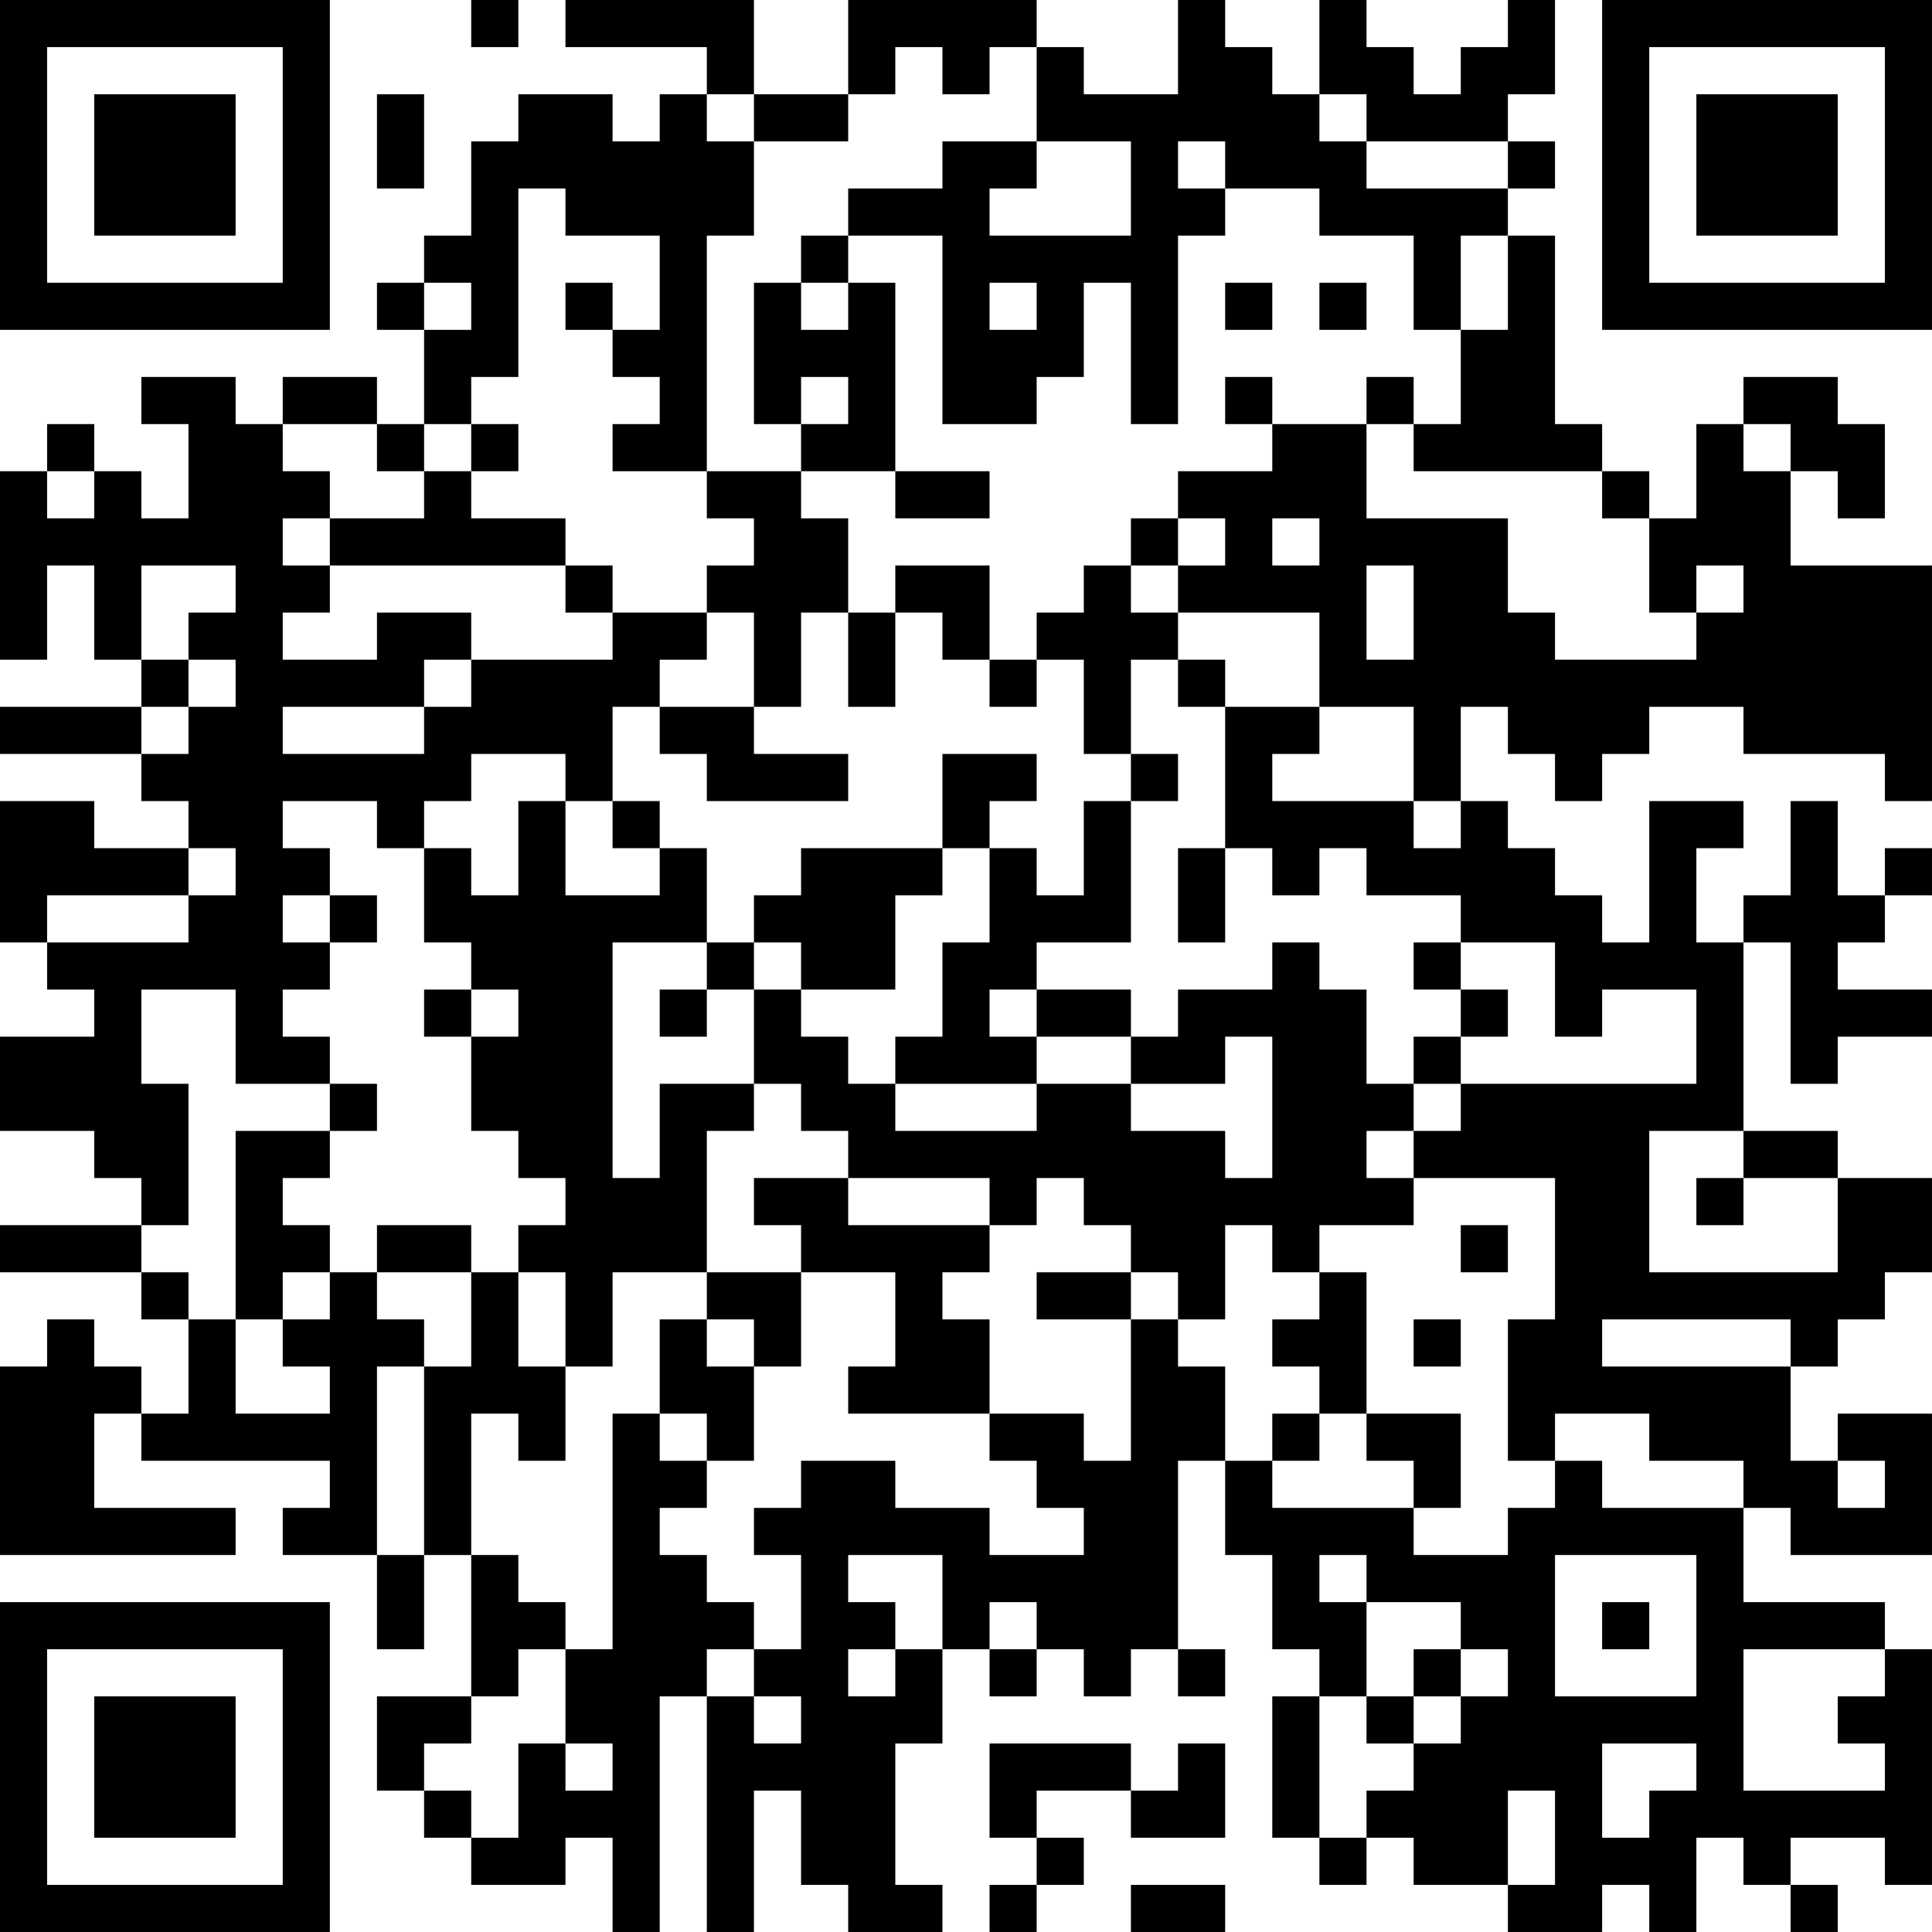<?xml version="1.0" encoding="UTF-8"?>
<svg xmlns="http://www.w3.org/2000/svg" version="1.1" width="200" height="200" viewBox="0 0 200 200"><rect x="0" y="0" width="200" height="200" fill="#ffffff"/><g transform="scale(4.878)"><g transform="translate(0,0)"><path fill-rule="evenodd" d="M10 0L10 1L11 1L11 0ZM12 0L12 1L15 1L15 2L14 2L14 3L13 3L13 2L11 2L11 3L10 3L10 5L9 5L9 6L8 6L8 7L9 7L9 9L8 9L8 8L6 8L6 9L5 9L5 8L3 8L3 9L4 9L4 11L3 11L3 10L2 10L2 9L1 9L1 10L0 10L0 14L1 14L1 12L2 12L2 14L3 14L3 15L0 15L0 16L3 16L3 17L4 17L4 18L2 18L2 17L0 17L0 20L1 20L1 21L2 21L2 22L0 22L0 24L2 24L2 25L3 25L3 26L0 26L0 27L3 27L3 28L4 28L4 30L3 30L3 29L2 29L2 28L1 28L1 29L0 29L0 33L5 33L5 32L2 32L2 30L3 30L3 31L7 31L7 32L6 32L6 33L8 33L8 35L9 35L9 33L10 33L10 36L8 36L8 38L9 38L9 39L10 39L10 40L12 40L12 39L13 39L13 41L14 41L14 36L15 36L15 41L16 41L16 38L17 38L17 40L18 40L18 41L20 41L20 40L19 40L19 37L20 37L20 35L21 35L21 36L22 36L22 35L23 35L23 36L24 36L24 35L25 35L25 36L26 36L26 35L25 35L25 31L26 31L26 33L27 33L27 35L28 35L28 36L27 36L27 39L28 39L28 40L29 40L29 39L30 39L30 40L32 40L32 41L34 41L34 40L35 40L35 41L36 41L36 39L37 39L37 40L38 40L38 41L39 41L39 40L38 40L38 39L40 39L40 40L41 40L41 35L40 35L40 34L37 34L37 32L38 32L38 33L41 33L41 30L39 30L39 31L38 31L38 29L39 29L39 28L40 28L40 27L41 27L41 25L39 25L39 24L37 24L37 20L38 20L38 23L39 23L39 22L41 22L41 21L39 21L39 20L40 20L40 19L41 19L41 18L40 18L40 19L39 19L39 17L38 17L38 19L37 19L37 20L36 20L36 18L37 18L37 17L35 17L35 20L34 20L34 19L33 19L33 18L32 18L32 17L31 17L31 15L32 15L32 16L33 16L33 17L34 17L34 16L35 16L35 15L37 15L37 16L40 16L40 17L41 17L41 12L38 12L38 10L39 10L39 11L40 11L40 9L39 9L39 8L37 8L37 9L36 9L36 11L35 11L35 10L34 10L34 9L33 9L33 5L32 5L32 4L33 4L33 3L32 3L32 2L33 2L33 0L32 0L32 1L31 1L31 2L30 2L30 1L29 1L29 0L28 0L28 2L27 2L27 1L26 1L26 0L25 0L25 2L23 2L23 1L22 1L22 0L18 0L18 2L16 2L16 0ZM19 1L19 2L18 2L18 3L16 3L16 2L15 2L15 3L16 3L16 5L15 5L15 10L13 10L13 9L14 9L14 8L13 8L13 7L14 7L14 5L12 5L12 4L11 4L11 8L10 8L10 9L9 9L9 10L8 10L8 9L6 9L6 10L7 10L7 11L6 11L6 12L7 12L7 13L6 13L6 14L8 14L8 13L10 13L10 14L9 14L9 15L6 15L6 16L9 16L9 15L10 15L10 14L13 14L13 13L15 13L15 14L14 14L14 15L13 15L13 17L12 17L12 16L10 16L10 17L9 17L9 18L8 18L8 17L6 17L6 18L7 18L7 19L6 19L6 20L7 20L7 21L6 21L6 22L7 22L7 23L5 23L5 21L3 21L3 23L4 23L4 26L3 26L3 27L4 27L4 28L5 28L5 30L7 30L7 29L6 29L6 28L7 28L7 27L8 27L8 28L9 28L9 29L8 29L8 33L9 33L9 29L10 29L10 27L11 27L11 29L12 29L12 31L11 31L11 30L10 30L10 33L11 33L11 34L12 34L12 35L11 35L11 36L10 36L10 37L9 37L9 38L10 38L10 39L11 39L11 37L12 37L12 38L13 38L13 37L12 37L12 35L13 35L13 30L14 30L14 31L15 31L15 32L14 32L14 33L15 33L15 34L16 34L16 35L15 35L15 36L16 36L16 37L17 37L17 36L16 36L16 35L17 35L17 33L16 33L16 32L17 32L17 31L19 31L19 32L21 32L21 33L23 33L23 32L22 32L22 31L21 31L21 30L23 30L23 31L24 31L24 28L25 28L25 29L26 29L26 31L27 31L27 32L30 32L30 33L32 33L32 32L33 32L33 31L34 31L34 32L37 32L37 31L35 31L35 30L33 30L33 31L32 31L32 28L33 28L33 25L30 25L30 24L31 24L31 23L36 23L36 21L34 21L34 22L33 22L33 20L31 20L31 19L29 19L29 18L28 18L28 19L27 19L27 18L26 18L26 15L28 15L28 16L27 16L27 17L30 17L30 18L31 18L31 17L30 17L30 15L28 15L28 13L25 13L25 12L26 12L26 11L25 11L25 10L27 10L27 9L29 9L29 11L32 11L32 13L33 13L33 14L36 14L36 13L37 13L37 12L36 12L36 13L35 13L35 11L34 11L34 10L30 10L30 9L31 9L31 7L32 7L32 5L31 5L31 7L30 7L30 5L28 5L28 4L26 4L26 3L25 3L25 4L26 4L26 5L25 5L25 9L24 9L24 6L23 6L23 8L22 8L22 9L20 9L20 5L18 5L18 4L20 4L20 3L22 3L22 4L21 4L21 5L24 5L24 3L22 3L22 1L21 1L21 2L20 2L20 1ZM8 2L8 4L9 4L9 2ZM28 2L28 3L29 3L29 4L32 4L32 3L29 3L29 2ZM17 5L17 6L16 6L16 9L17 9L17 10L15 10L15 11L16 11L16 12L15 12L15 13L16 13L16 15L14 15L14 16L15 16L15 17L18 17L18 16L16 16L16 15L17 15L17 13L18 13L18 15L19 15L19 13L20 13L20 14L21 14L21 15L22 15L22 14L23 14L23 16L24 16L24 17L23 17L23 19L22 19L22 18L21 18L21 17L22 17L22 16L20 16L20 18L17 18L17 19L16 19L16 20L15 20L15 18L14 18L14 17L13 17L13 18L14 18L14 19L12 19L12 17L11 17L11 19L10 19L10 18L9 18L9 20L10 20L10 21L9 21L9 22L10 22L10 24L11 24L11 25L12 25L12 26L11 26L11 27L12 27L12 29L13 29L13 27L15 27L15 28L14 28L14 30L15 30L15 31L16 31L16 29L17 29L17 27L19 27L19 29L18 29L18 30L21 30L21 28L20 28L20 27L21 27L21 26L22 26L22 25L23 25L23 26L24 26L24 27L22 27L22 28L24 28L24 27L25 27L25 28L26 28L26 26L27 26L27 27L28 27L28 28L27 28L27 29L28 29L28 30L27 30L27 31L28 31L28 30L29 30L29 31L30 31L30 32L31 32L31 30L29 30L29 27L28 27L28 26L30 26L30 25L29 25L29 24L30 24L30 23L31 23L31 22L32 22L32 21L31 21L31 20L30 20L30 21L31 21L31 22L30 22L30 23L29 23L29 21L28 21L28 20L27 20L27 21L25 21L25 22L24 22L24 21L22 21L22 20L24 20L24 17L25 17L25 16L24 16L24 14L25 14L25 15L26 15L26 14L25 14L25 13L24 13L24 12L25 12L25 11L24 11L24 12L23 12L23 13L22 13L22 14L21 14L21 12L19 12L19 13L18 13L18 11L17 11L17 10L19 10L19 11L21 11L21 10L19 10L19 6L18 6L18 5ZM9 6L9 7L10 7L10 6ZM12 6L12 7L13 7L13 6ZM17 6L17 7L18 7L18 6ZM21 6L21 7L22 7L22 6ZM26 6L26 7L27 7L27 6ZM28 6L28 7L29 7L29 6ZM17 8L17 9L18 9L18 8ZM26 8L26 9L27 9L27 8ZM29 8L29 9L30 9L30 8ZM10 9L10 10L9 10L9 11L7 11L7 12L12 12L12 13L13 13L13 12L12 12L12 11L10 11L10 10L11 10L11 9ZM37 9L37 10L38 10L38 9ZM1 10L1 11L2 11L2 10ZM27 11L27 12L28 12L28 11ZM3 12L3 14L4 14L4 15L3 15L3 16L4 16L4 15L5 15L5 14L4 14L4 13L5 13L5 12ZM29 12L29 14L30 14L30 12ZM4 18L4 19L1 19L1 20L4 20L4 19L5 19L5 18ZM20 18L20 19L19 19L19 21L17 21L17 20L16 20L16 21L15 21L15 20L13 20L13 25L14 25L14 23L16 23L16 24L15 24L15 27L17 27L17 26L16 26L16 25L18 25L18 26L21 26L21 25L18 25L18 24L17 24L17 23L16 23L16 21L17 21L17 22L18 22L18 23L19 23L19 24L22 24L22 23L24 23L24 24L26 24L26 25L27 25L27 22L26 22L26 23L24 23L24 22L22 22L22 21L21 21L21 22L22 22L22 23L19 23L19 22L20 22L20 20L21 20L21 18ZM25 18L25 20L26 20L26 18ZM7 19L7 20L8 20L8 19ZM10 21L10 22L11 22L11 21ZM14 21L14 22L15 22L15 21ZM7 23L7 24L5 24L5 28L6 28L6 27L7 27L7 26L6 26L6 25L7 25L7 24L8 24L8 23ZM35 24L35 27L39 27L39 25L37 25L37 24ZM36 25L36 26L37 26L37 25ZM8 26L8 27L10 27L10 26ZM31 26L31 27L32 27L32 26ZM15 28L15 29L16 29L16 28ZM30 28L30 29L31 29L31 28ZM34 28L34 29L38 29L38 28ZM39 31L39 32L40 32L40 31ZM18 33L18 34L19 34L19 35L18 35L18 36L19 36L19 35L20 35L20 33ZM28 33L28 34L29 34L29 36L28 36L28 39L29 39L29 38L30 38L30 37L31 37L31 36L32 36L32 35L31 35L31 34L29 34L29 33ZM33 33L33 36L36 36L36 33ZM21 34L21 35L22 35L22 34ZM34 34L34 35L35 35L35 34ZM30 35L30 36L29 36L29 37L30 37L30 36L31 36L31 35ZM37 35L37 38L40 38L40 37L39 37L39 36L40 36L40 35ZM21 37L21 39L22 39L22 40L21 40L21 41L22 41L22 40L23 40L23 39L22 39L22 38L24 38L24 39L26 39L26 37L25 37L25 38L24 38L24 37ZM34 37L34 39L35 39L35 38L36 38L36 37ZM32 38L32 40L33 40L33 38ZM24 40L24 41L26 41L26 40ZM0 0L0 7L7 7L7 0ZM1 1L1 6L6 6L6 1ZM2 2L2 5L5 5L5 2ZM34 0L34 7L41 7L41 0ZM35 1L35 6L40 6L40 1ZM36 2L36 5L39 5L39 2ZM0 34L0 41L7 41L7 34ZM1 35L1 40L6 40L6 35ZM2 36L2 39L5 39L5 36Z" fill="#000000"/></g></g></svg>
